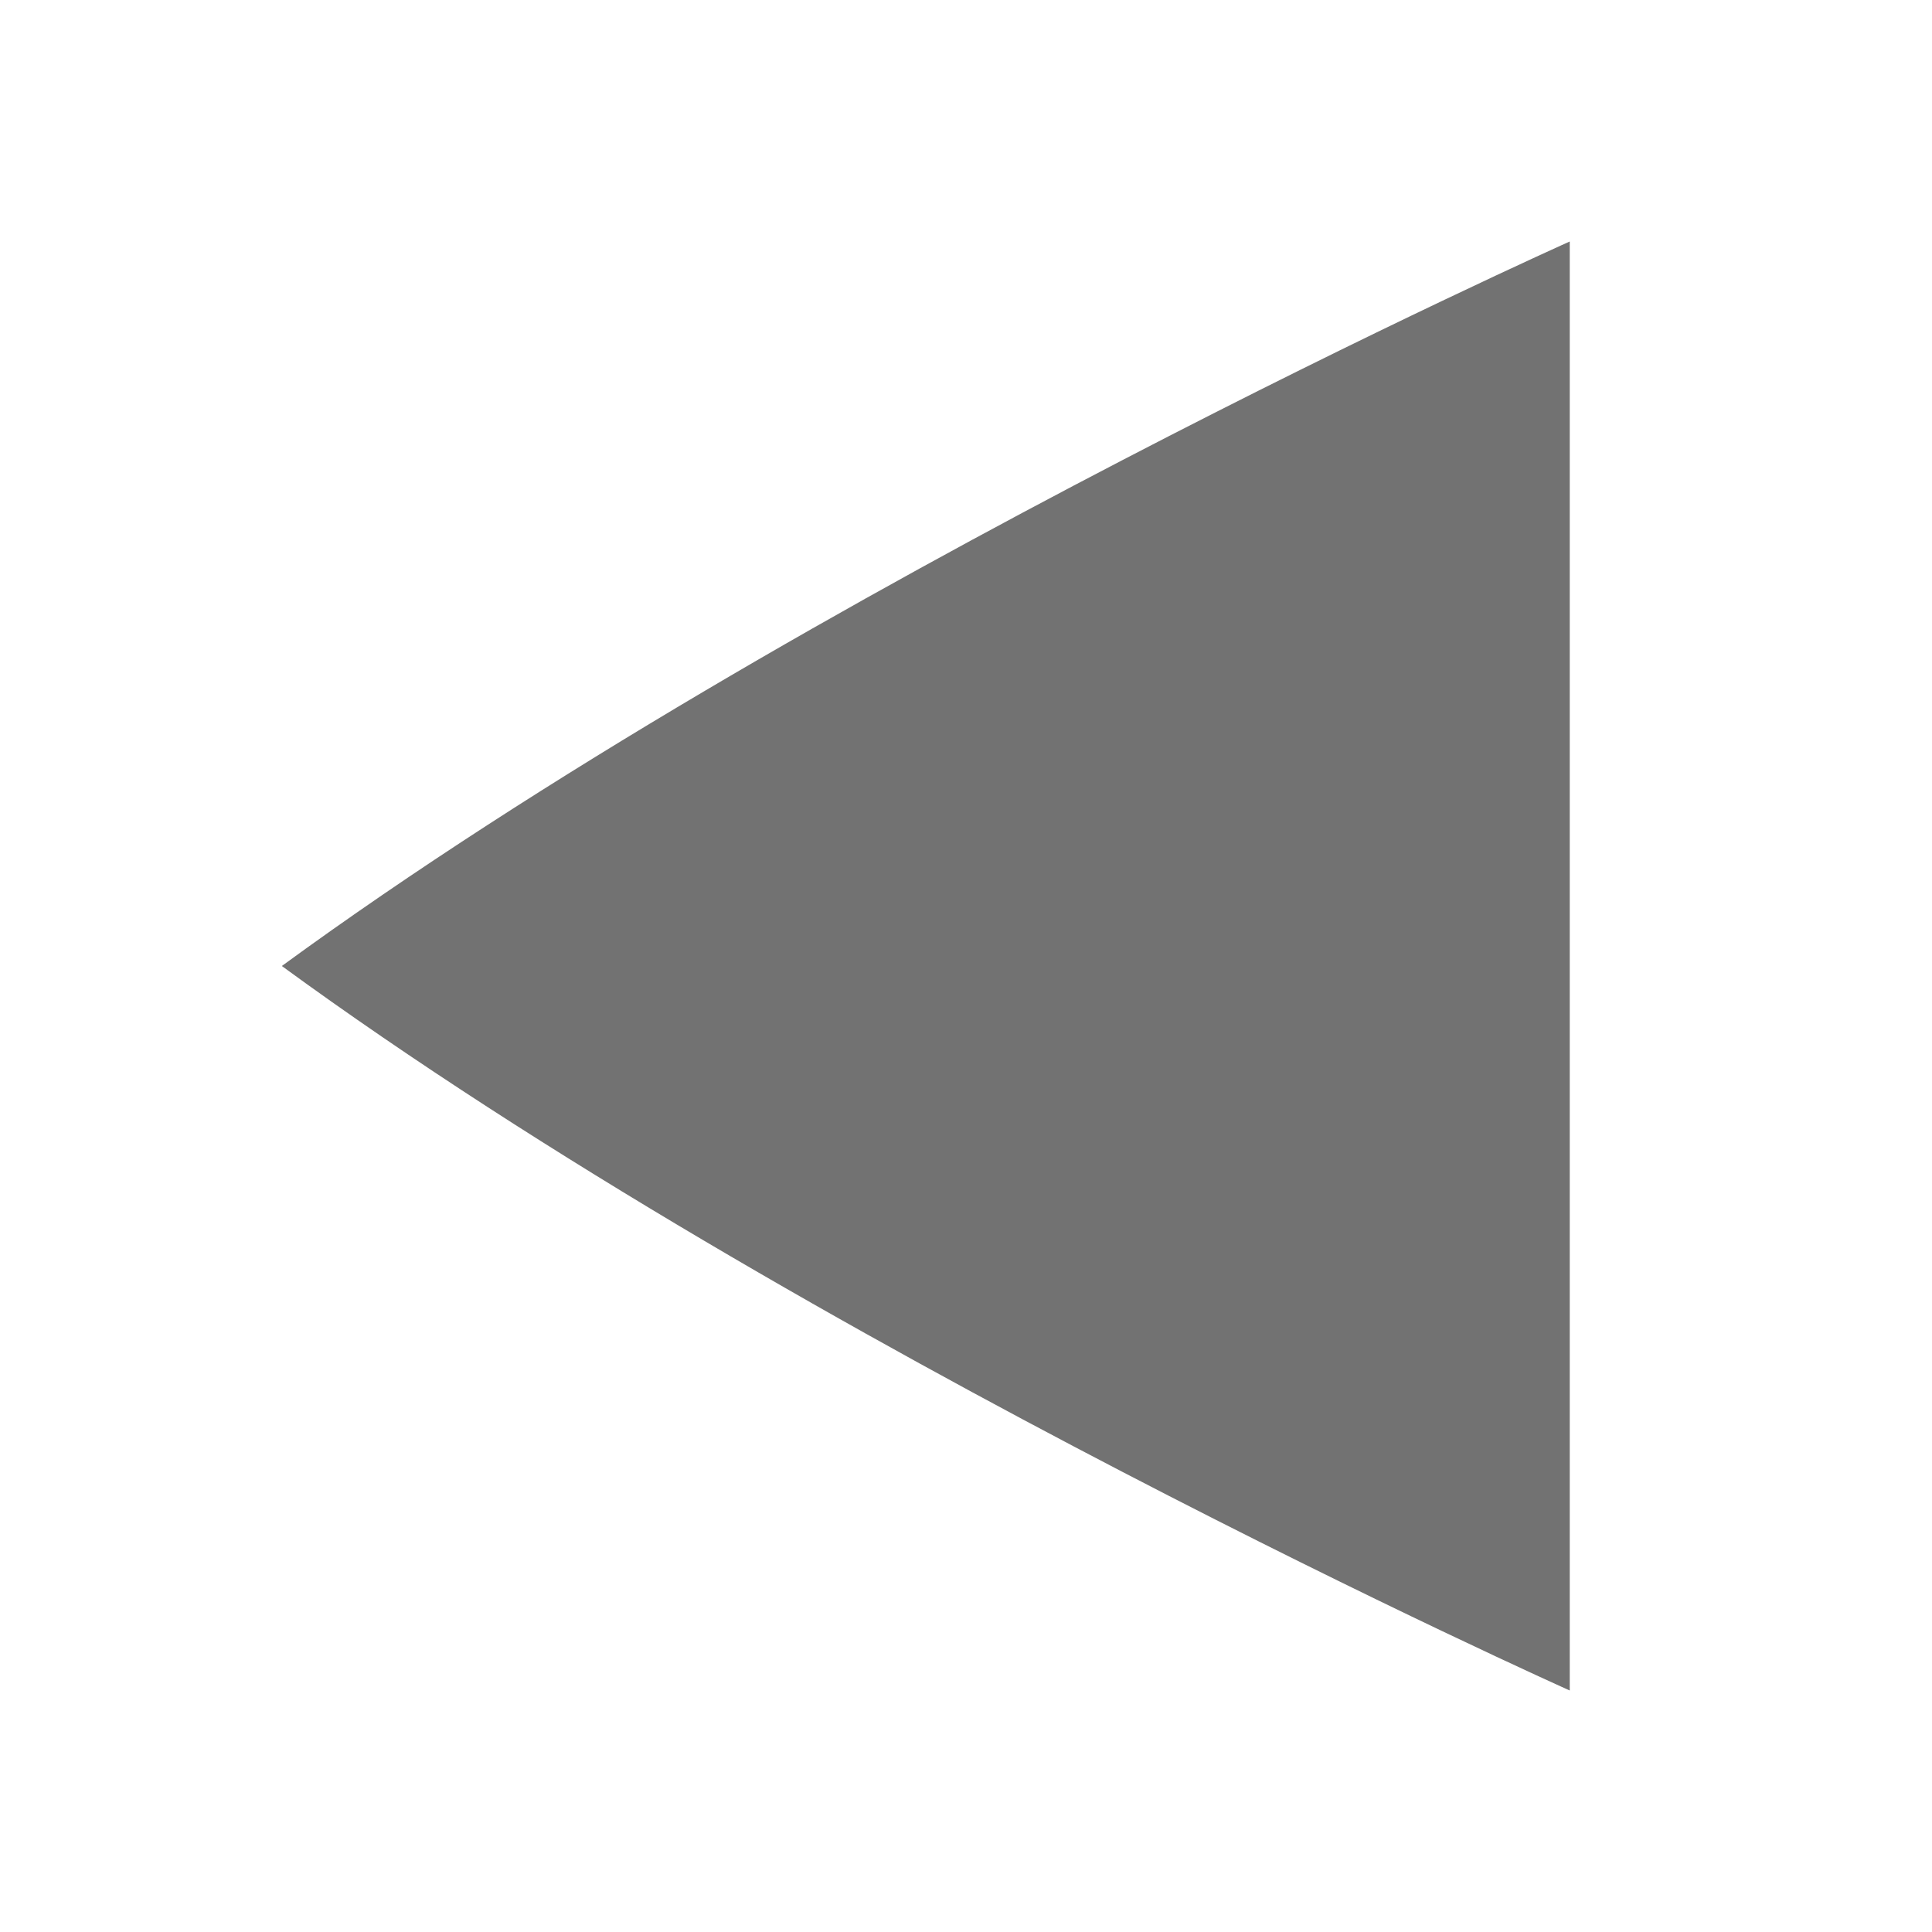 <svg xmlns="http://www.w3.org/2000/svg" width="16" height="16"><defs>
  <style id="current-color-scheme" type="text/css">.ColorScheme-Text { color:#727272; } .ColorScheme-Highlight { color:#5294e2; }</style>
 </defs>
 <path style="fill:currentColor" class="ColorScheme-Text" d="M13 2v12S6.667 11.167 2.334 8C6.667 4.833 13 2 13 2z"  overflow="visible"/>
</svg>
